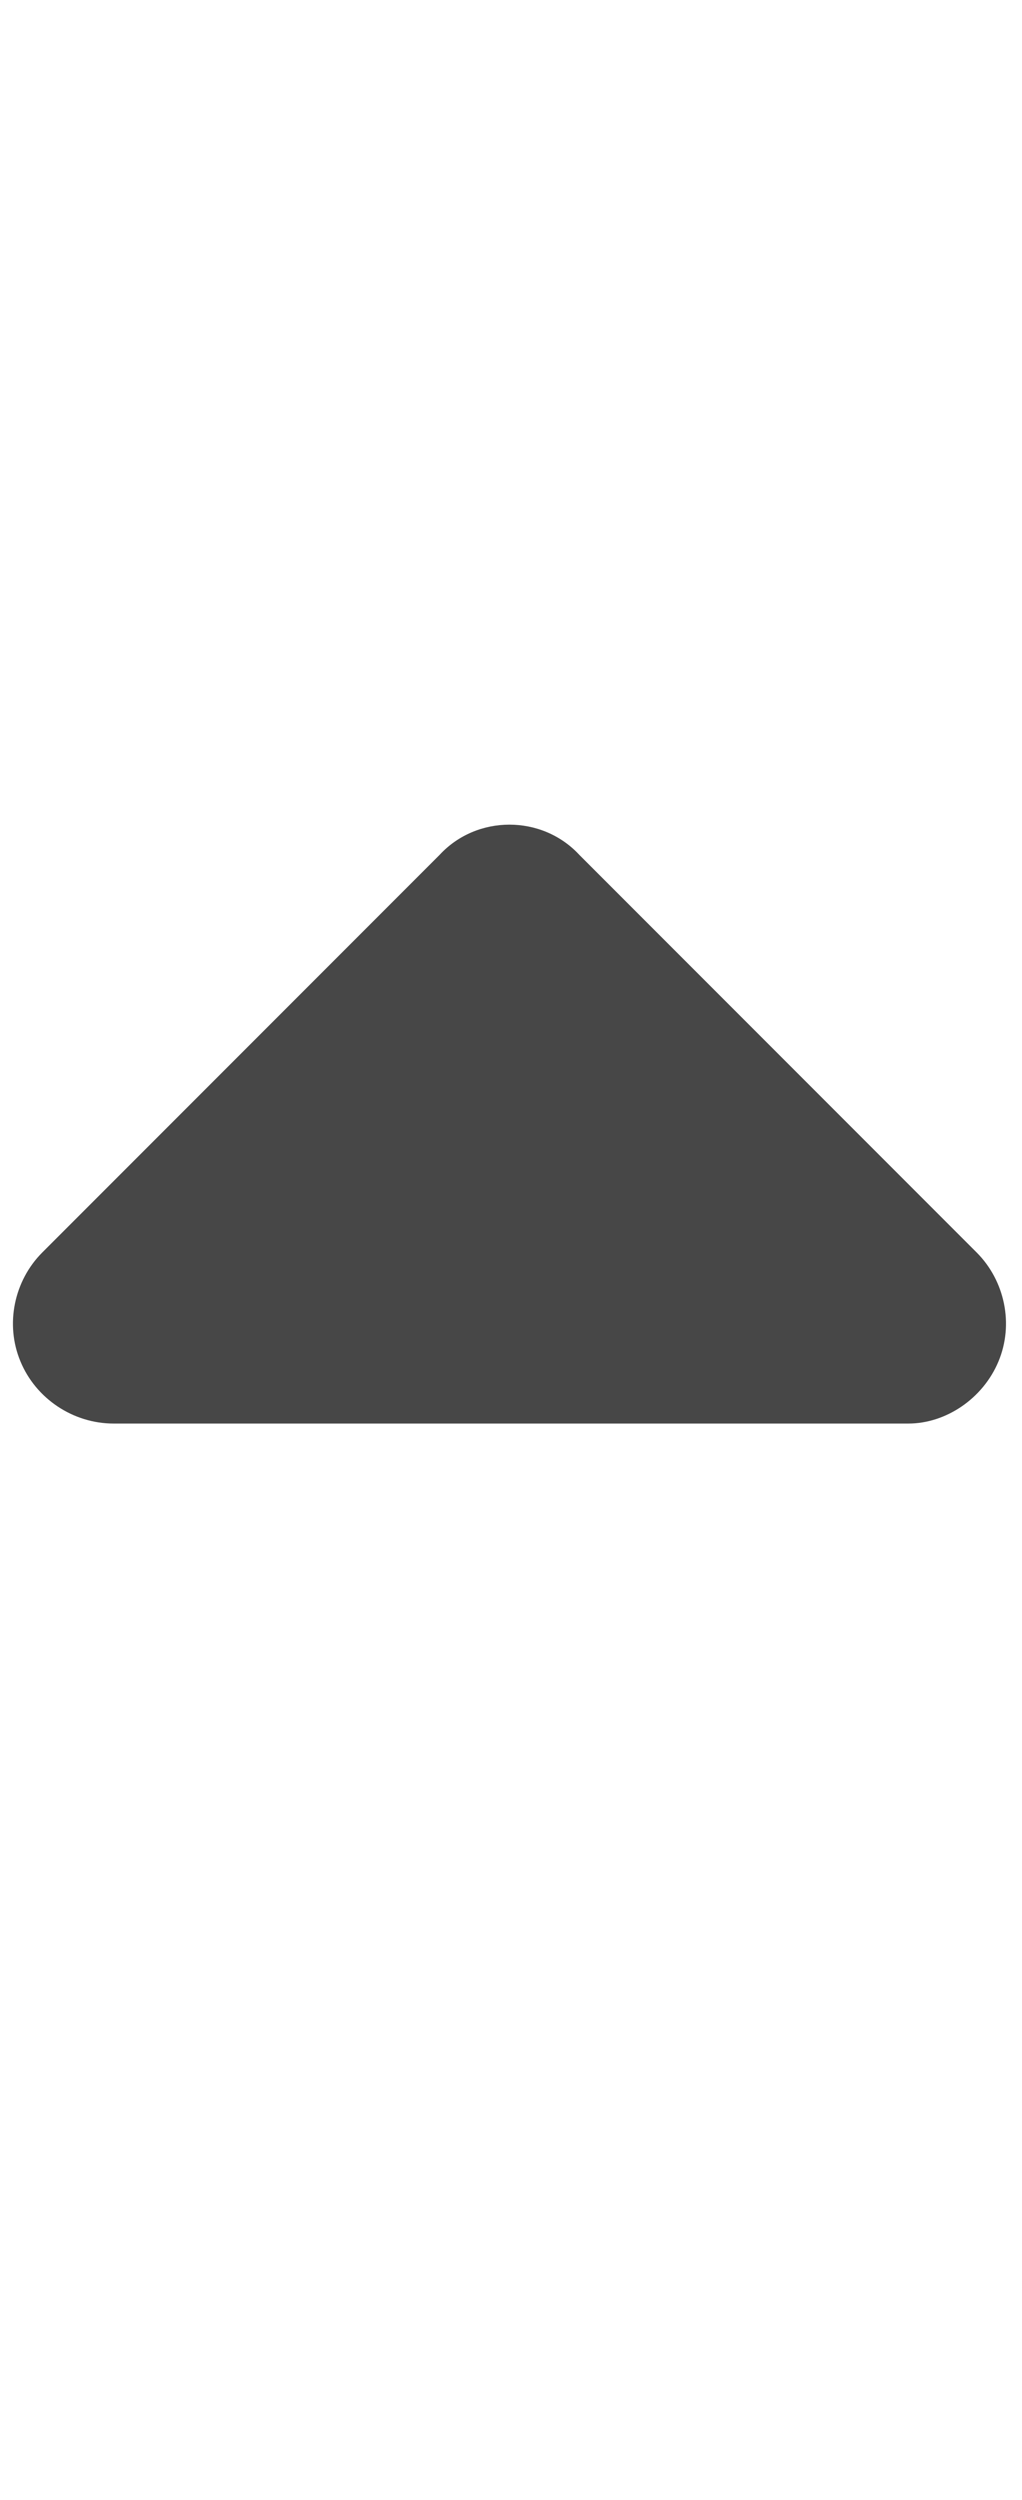 <svg width="9" height="22" viewBox="0 0 9 22" fill="none" xmlns="http://www.w3.org/2000/svg">
<g id="label-paired / sm / caret-up-sm / fill" clip-path="url(#clip0_2556_12344)">
<path id="icon" d="M5.102 7.523L8.602 11.023C8.848 11.27 8.93 11.652 8.793 11.98C8.656 12.309 8.328 12.527 8 12.527H1C0.645 12.527 0.316 12.309 0.18 11.98C0.043 11.652 0.125 11.27 0.371 11.023L3.871 7.523C4.199 7.168 4.773 7.168 5.102 7.523Z" fill="black" fill-opacity="0.72"/>
</g>
<defs>
<clipPath id="clip0_2556_12344">
<rect width="9" height="22" fill="white"/>
</clipPath>
</defs>
</svg>
